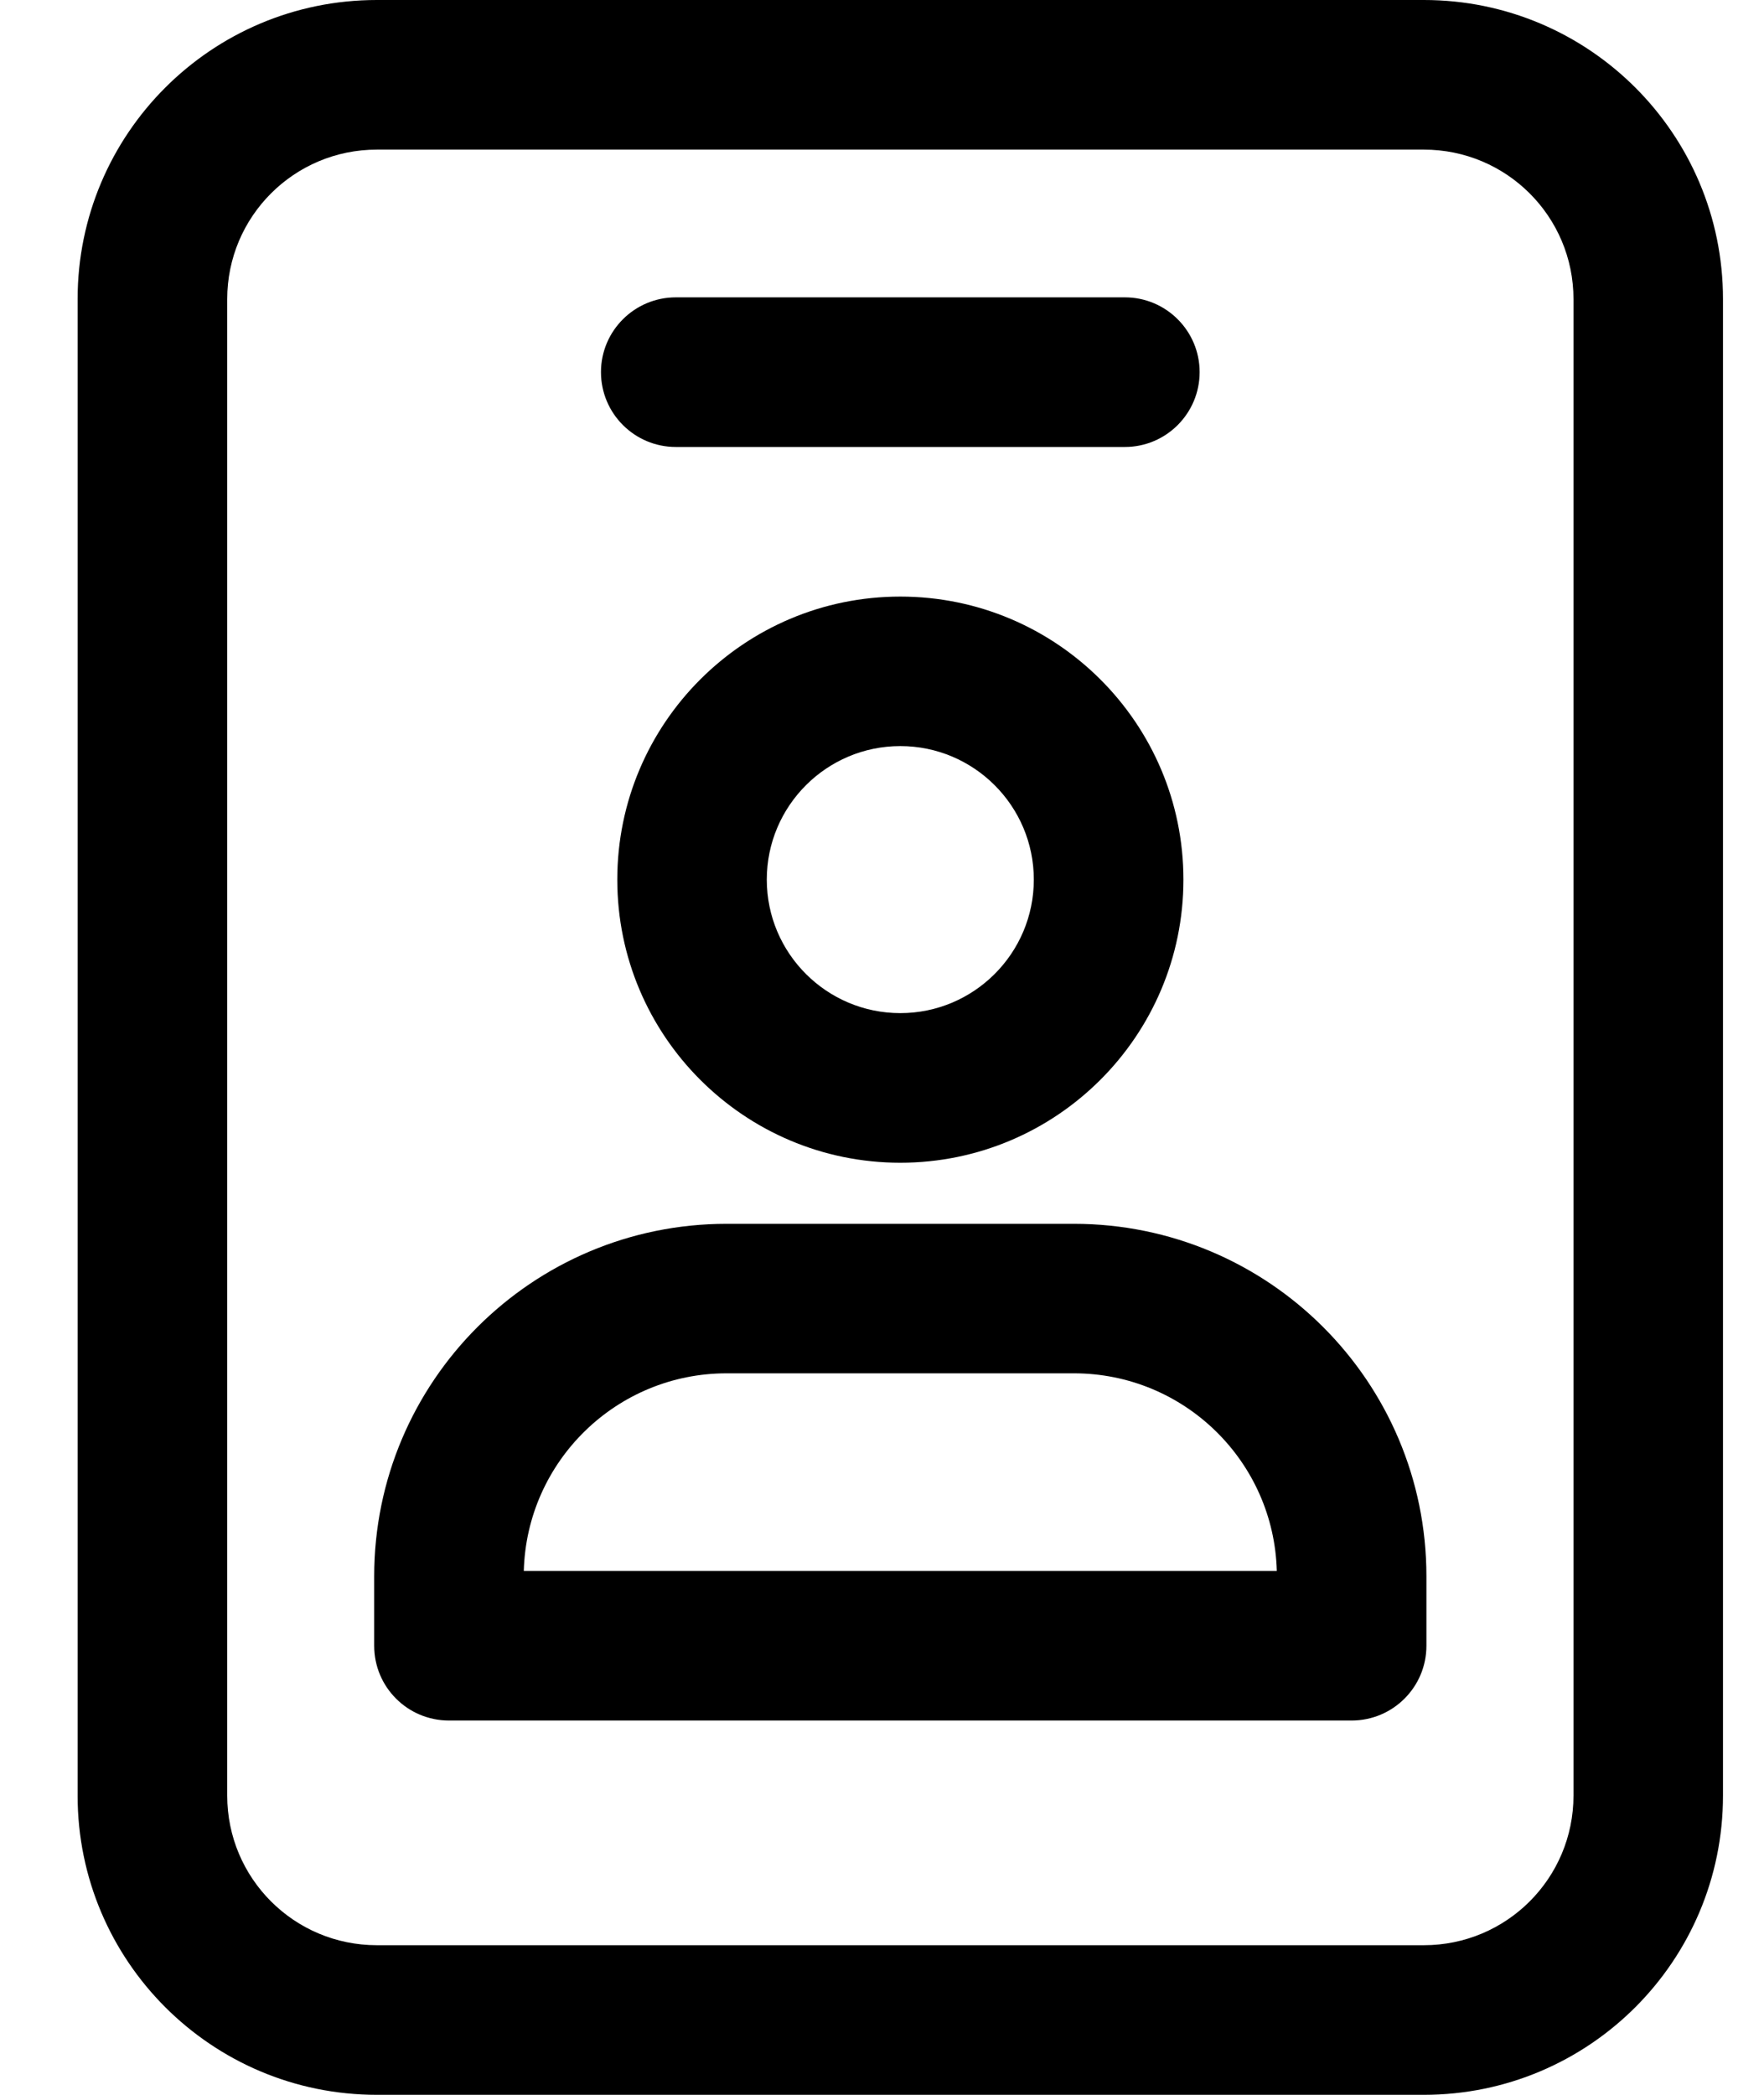 <svg width="16" height="19" viewBox="0 0 16 19" fill="none" xmlns="http://www.w3.org/2000/svg">
<path fill-rule="evenodd" clip-rule="evenodd" d="M12.938 14.927C12.938 15.302 12.634 15.605 12.26 15.605H4.072C3.697 15.605 3.394 15.302 3.394 14.927C3.394 14.927 3.394 14.667 3.394 14.297C3.394 12.531 4.826 11.1 6.591 11.1H9.74C11.506 11.1 12.938 12.531 12.938 14.297V14.927ZM11.581 14.249C11.555 13.254 10.741 12.456 9.74 12.456C8.74 12.456 7.592 12.456 6.591 12.456C5.591 12.456 4.777 13.254 4.751 14.249H11.581Z" fill="black"/>
<path fill-rule="evenodd" clip-rule="evenodd" d="M8.166 5.411C6.749 5.411 5.599 6.561 5.599 7.978C5.599 9.395 6.749 10.546 8.166 10.546C9.583 10.546 10.734 9.395 10.734 7.978C10.734 6.561 9.583 5.411 8.166 5.411ZM8.166 6.767C8.834 6.767 9.377 7.31 9.377 7.978C9.377 8.646 8.834 9.189 8.166 9.189C7.498 9.189 6.955 8.646 6.955 7.978C6.955 7.31 7.498 6.767 8.166 6.767Z" fill="black"/>
<path fill-rule="evenodd" clip-rule="evenodd" d="M6.13 4.054H10.203C10.577 4.054 10.881 3.75 10.881 3.375C10.881 3.001 10.577 2.697 10.203 2.697H6.13C5.755 2.697 5.451 3.001 5.451 3.375C5.451 3.75 5.755 4.054 6.13 4.054Z" fill="black"/>
<path fill-rule="evenodd" clip-rule="evenodd" d="M15.628 2.713C15.628 1.215 14.413 0 12.915 0C10.353 0 5.979 0 3.418 0C1.919 0 0.704 1.215 0.704 2.713V16.286C0.704 17.785 1.919 19 3.418 19H12.915C14.413 19 15.628 17.785 15.628 16.286V2.713ZM14.272 2.713C14.272 1.964 13.665 1.357 12.915 1.357C10.353 1.357 5.979 1.357 3.418 1.357C2.668 1.357 2.061 1.964 2.061 2.713V16.286C2.061 17.036 2.668 17.643 3.418 17.643H12.915C13.665 17.643 14.272 17.036 14.272 16.286V2.713Z" fill="black"/>
</svg>
